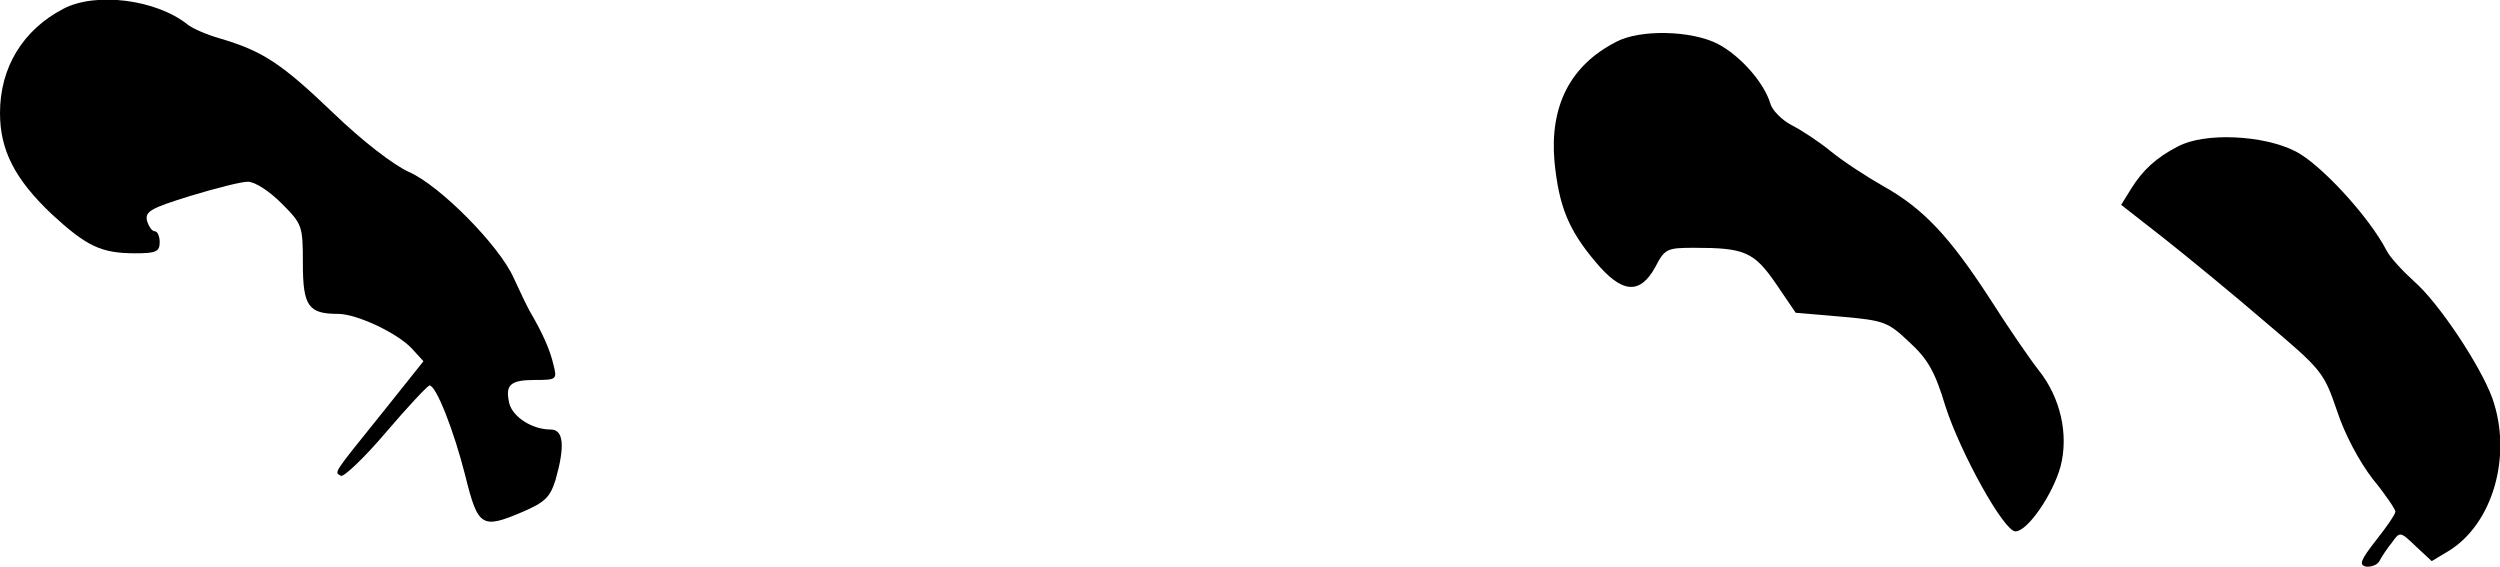 <?xml version="1.0" standalone="no"?>
<!DOCTYPE svg PUBLIC "-//W3C//DTD SVG 20010904//EN"
 "http://www.w3.org/TR/2001/REC-SVG-20010904/DTD/svg10.dtd">
<svg version="1.0" xmlns="http://www.w3.org/2000/svg"
 width="454pt" height="103pt" viewBox="0 0 454 103"
 preserveAspectRatio="xMidYMid meet">
<g transform="translate(0,103) scale(0.1,-0.1)"
fill="#000000" stroke="none">
<path fill="#000000" stroke="none" d="M115 1014 c-73 -38 -115 -106 -115
-189 0 -68 27 -120 93 -183 64 -59 90 -72 153 -72 37 0 44 3 44 20 0 11 -4 20
-9 20 -5 0 -11 9 -14 19 -4 17 7 23 78 45 46 14 93 26 105 26 13 0 39 -17 61
-39 38 -38 39 -41 39 -109 0 -78 10 -92 64 -92 34 0 108 -35 134 -63 l21 -23
-75 -94 c-91 -113 -87 -107 -75 -114 5 -3 42 32 82 79 40 47 76 85 79 85 12 0
44 -81 65 -164 23 -93 30 -97 103 -66 42 18 51 27 61 59 17 60 15 91 -9 91
-33 0 -68 22 -75 47 -8 34 1 43 47 43 39 0 40 1 33 28 -6 26 -19 56 -43 97 -6
11 -19 38 -29 60 -26 59 -135 169 -191 193 -28 13 -83 55 -137 107 -93 89
-127 112 -205 135 -25 7 -52 19 -60 26 -57 45 -166 59 -225 28z"/>
<path fill="#000000" stroke="none" d="M2935 954 c-84 -43 -121 -117 -112
-218 8 -80 25 -123 74 -181 48 -58 81 -61 109 -10 17 33 21 35 70 35 92 0 109
-7 149 -65 l36 -53 82 -7 c78 -7 85 -9 124 -46 34 -31 47 -54 66 -117 27 -84
106 -227 127 -227 22 0 68 67 82 118 15 58 0 125 -40 175 -15 19 -55 77 -88
129 -74 114 -121 164 -194 205 -30 17 -73 45 -95 63 -22 18 -54 39 -72 48 -17
9 -35 27 -38 39 -12 39 -55 87 -95 108 -48 25 -142 27 -185 4z"/>
<path fill="#000000" stroke="none" d="M3955 764 c-39 -20 -64 -43 -85 -77
l-18 -29 78 -61 c43 -34 126 -102 184 -152 103 -87 106 -91 130 -161 14 -43
41 -93 65 -124 23 -28 41 -55 41 -59 0 -5 -16 -28 -35 -52 -28 -36 -32 -45
-18 -48 9 -1 20 3 24 10 4 8 14 23 23 34 14 20 15 20 43 -7 l29 -27 30 18 c81
49 117 174 80 278 -21 58 -97 173 -142 212 -21 19 -44 44 -50 56 -32 62 -120
157 -165 180 -58 30 -166 35 -214 9z"/>
</g>
</svg>
